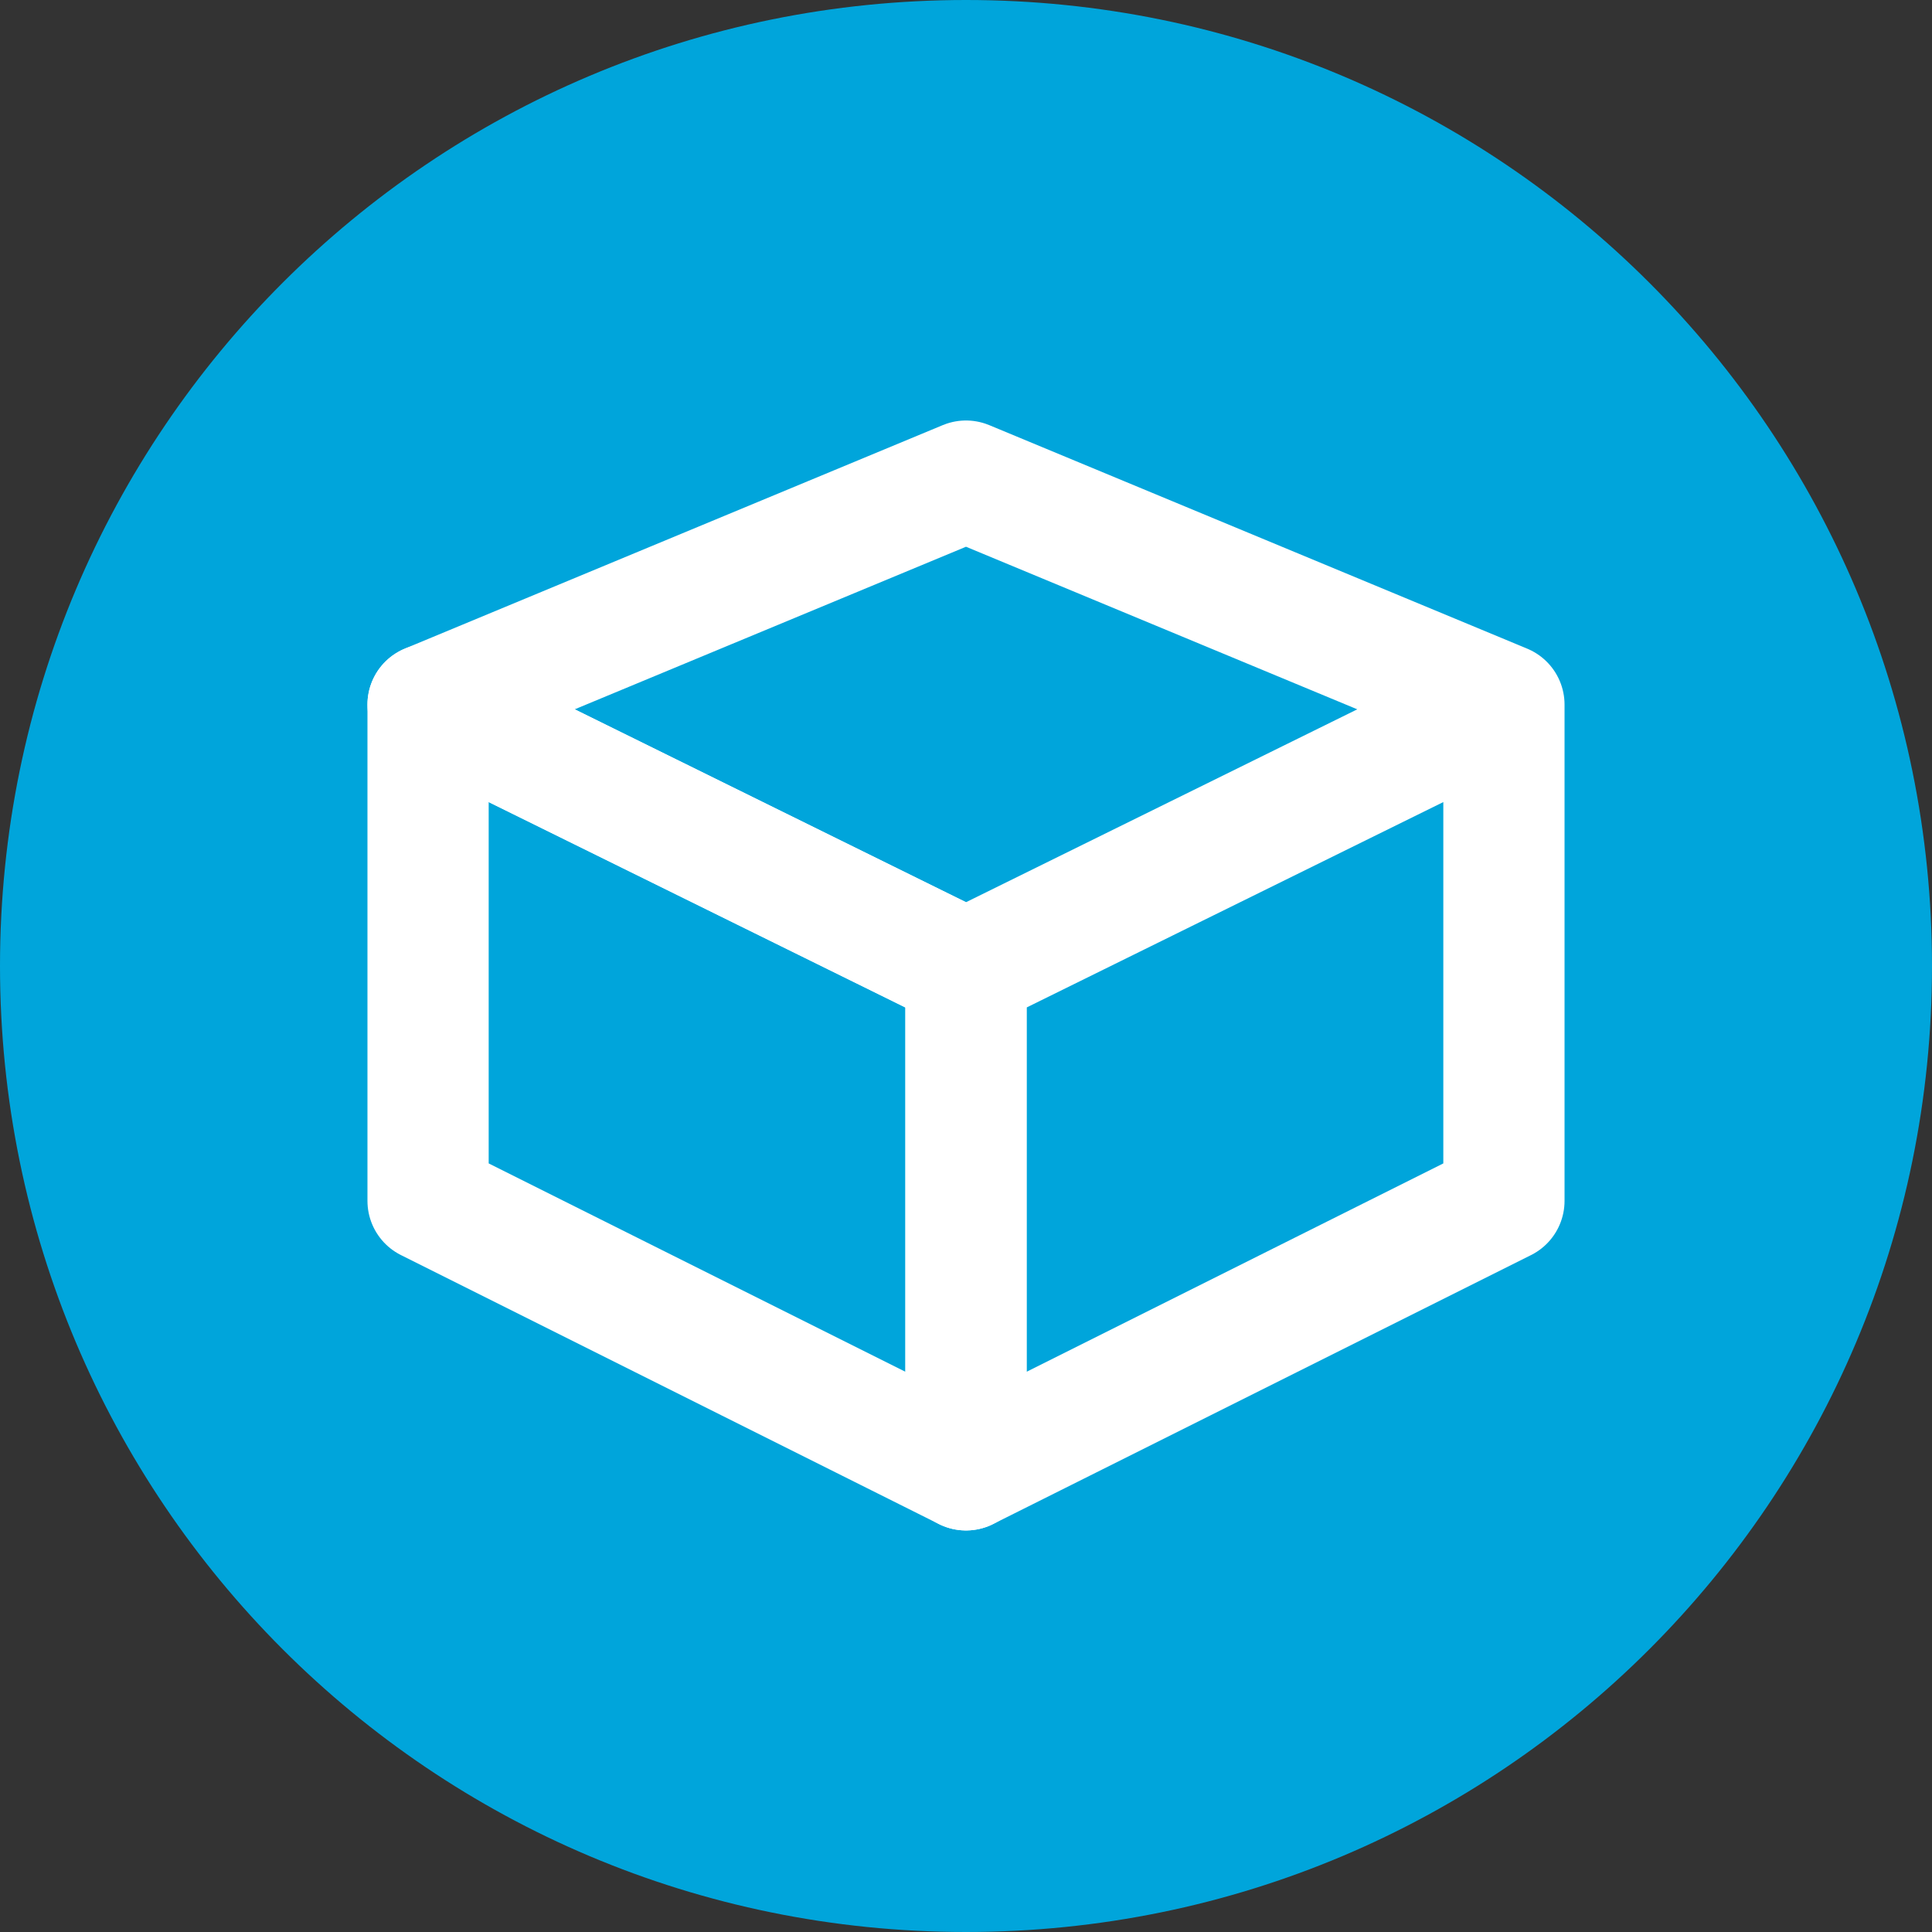 <svg baseProfile="basic" xmlns="http://www.w3.org/2000/svg" xmlns:xlink="http://www.w3.org/1999/xlink" viewBox="0 0 51 51"><rect x="0" y="0" width="51" height="51" fill="#333333" stroke="none"/><defs><path id="a" d="M0 0h51v51H0z"/></defs><clipPath id="b"><use xlink:href="#a" overflow="visible"/></clipPath><path clip-path="url(#b)" fill="#00A5DB" d="M51 25.5C51 39.6 39.6 51 25.5 51S0 39.6 0 25.5 11.4 0 25.5 0 51 11.4 51 25.5"/><path clip-path="url(#b)" fill="none" stroke="#FFF" stroke-width="3.2" stroke-linecap="round" stroke-linejoin="round" d="M25.5 25.6l-14.2-7 14.2-5.9 14.2 5.9zM39.7 31.7l-14.2 7.1V25.6l14.2-7z"/><path clip-path="url(#b)" fill="none" stroke="#FFF" stroke-width="3.2" stroke-linecap="round" stroke-linejoin="round" d="M11.3 31.7l14.2 7.1V25.6l-14.2-7z"/></svg>